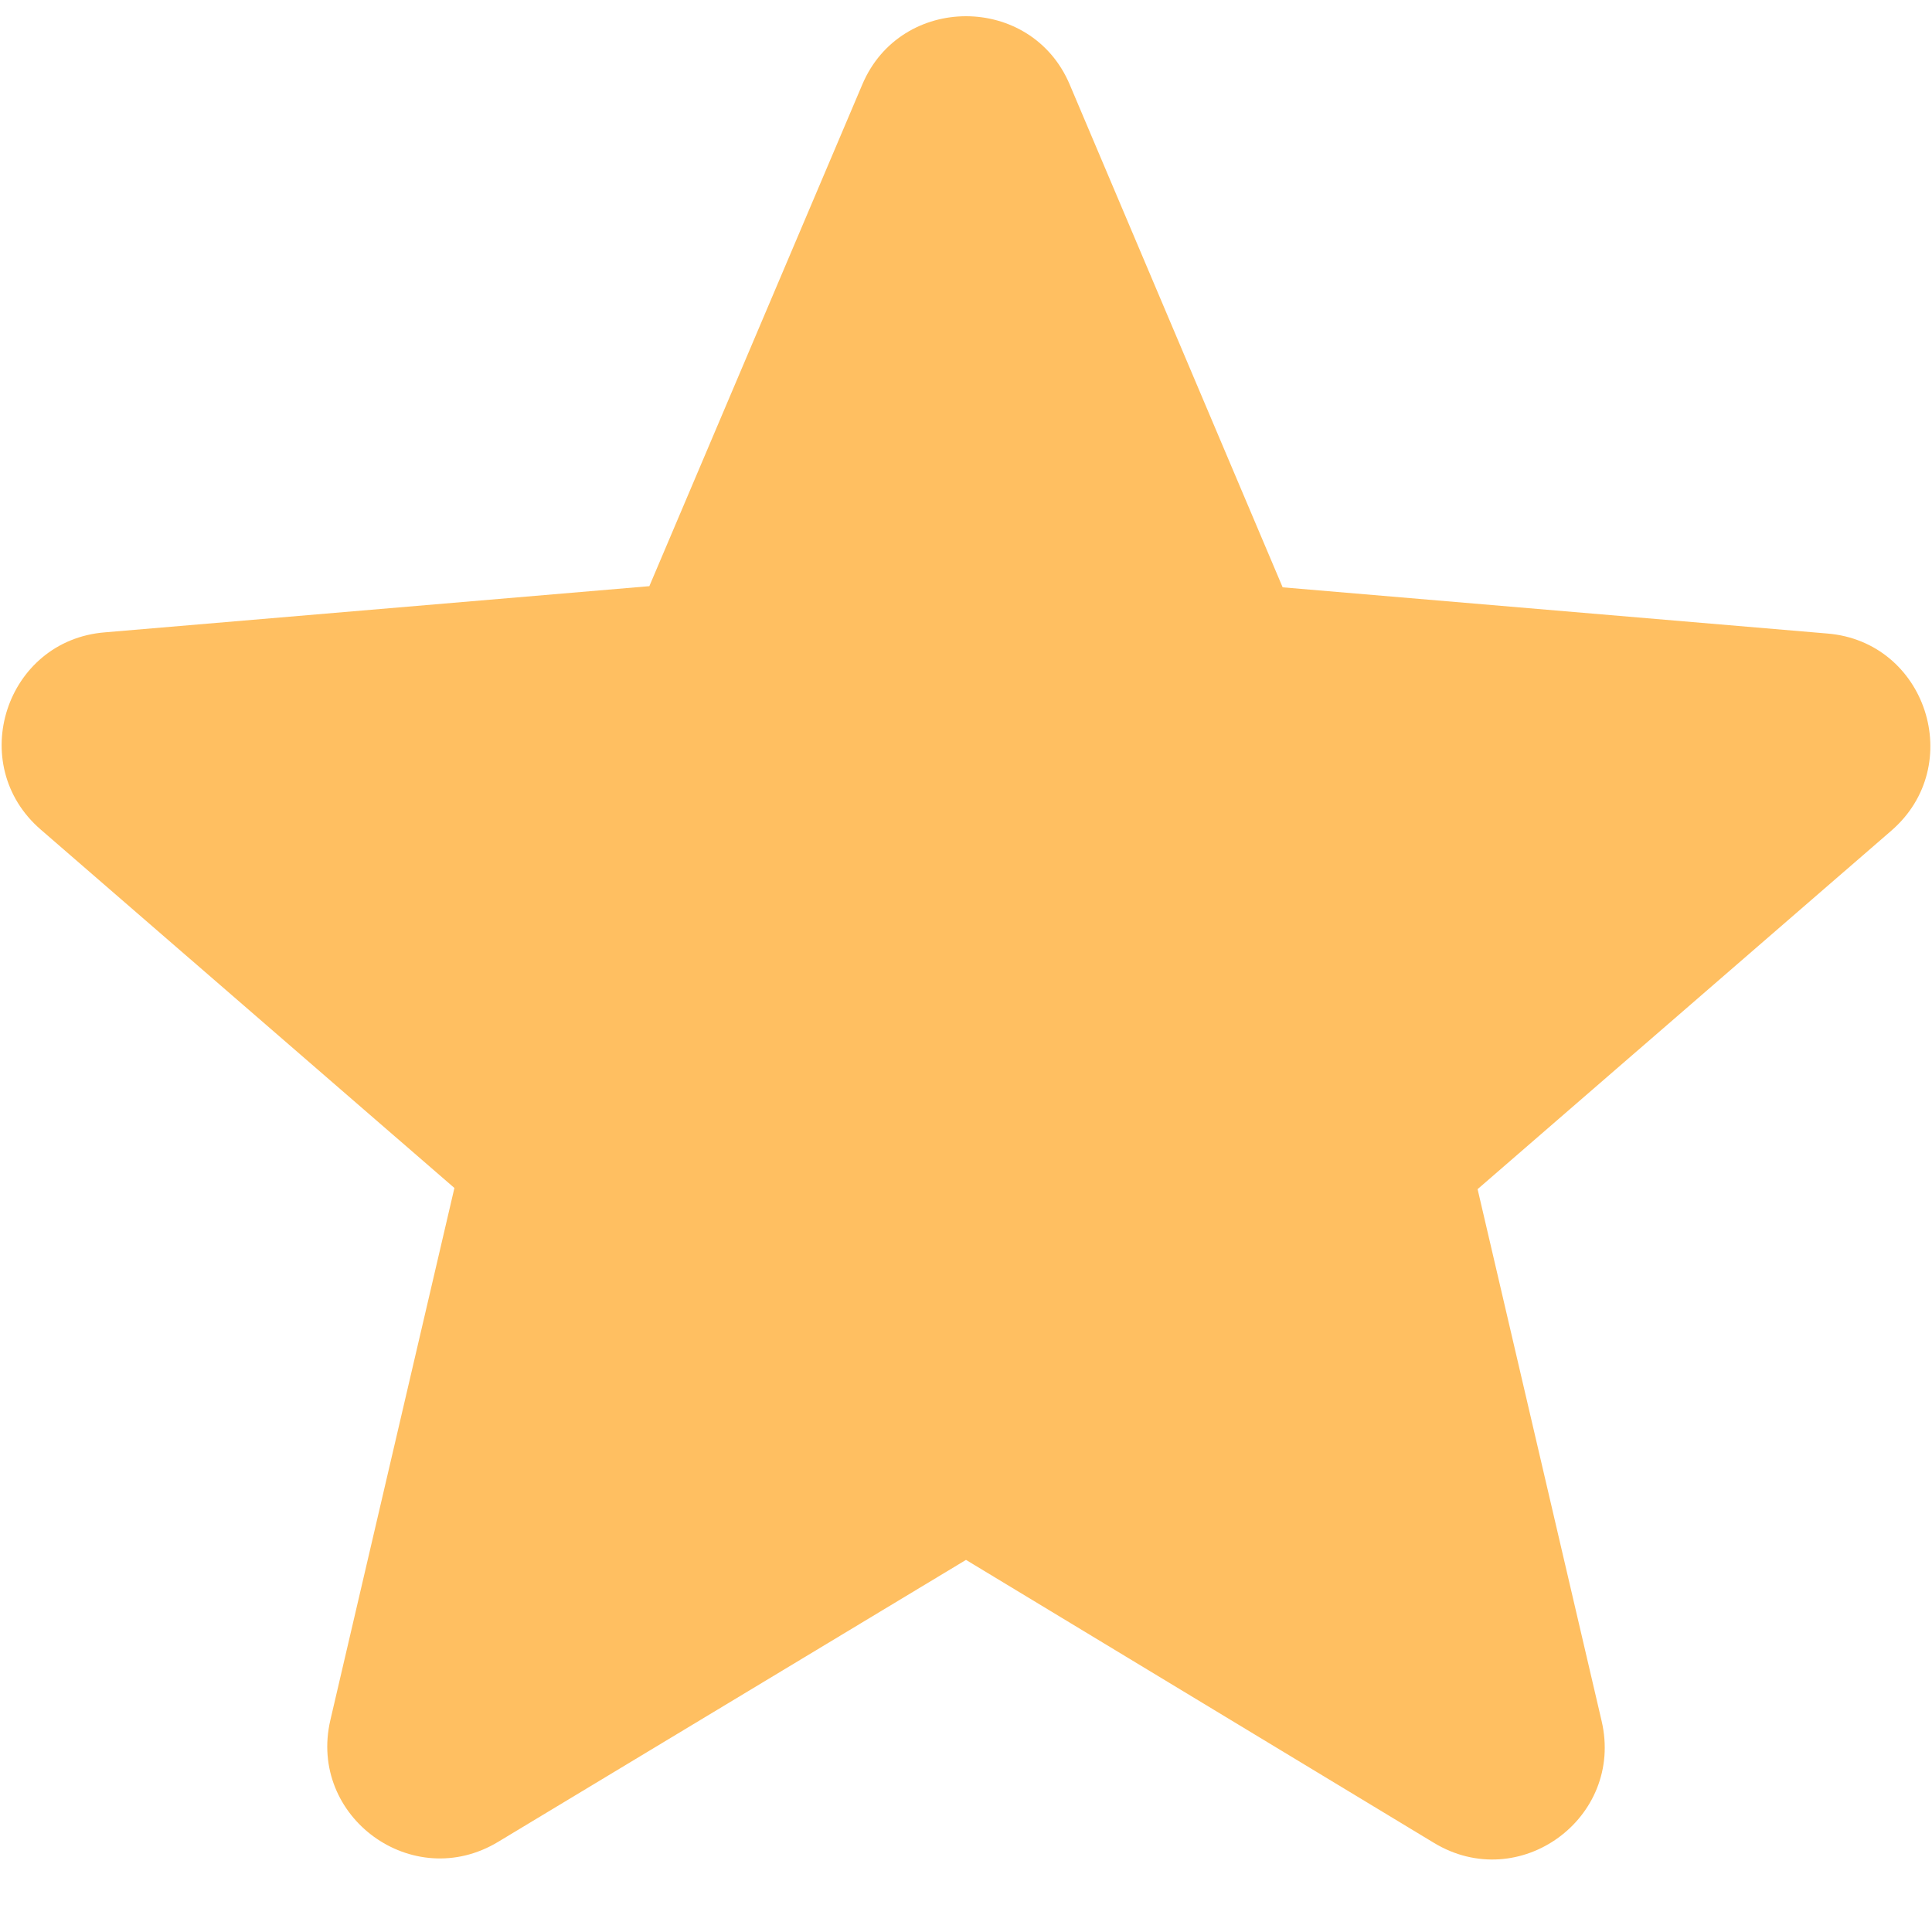 <svg width="10" height="10" viewBox="0 0 10 10" fill="none" xmlns="http://www.w3.org/2000/svg">
<path d="M5 8.074L7.421 9.538C7.864 9.807 8.407 9.41 8.29 8.908L7.648 6.155L9.789 4.3C10.18 3.962 9.97 3.32 9.457 3.279L6.639 3.04L5.537 0.438C5.338 -0.034 4.662 -0.034 4.463 0.438L3.361 3.034L0.543 3.273C0.03 3.314 -0.18 3.956 0.211 4.294L2.352 6.149L1.71 8.903C1.593 9.404 2.136 9.801 2.579 9.533L5 8.074Z" fill="#FFBF61"/>
</svg>

